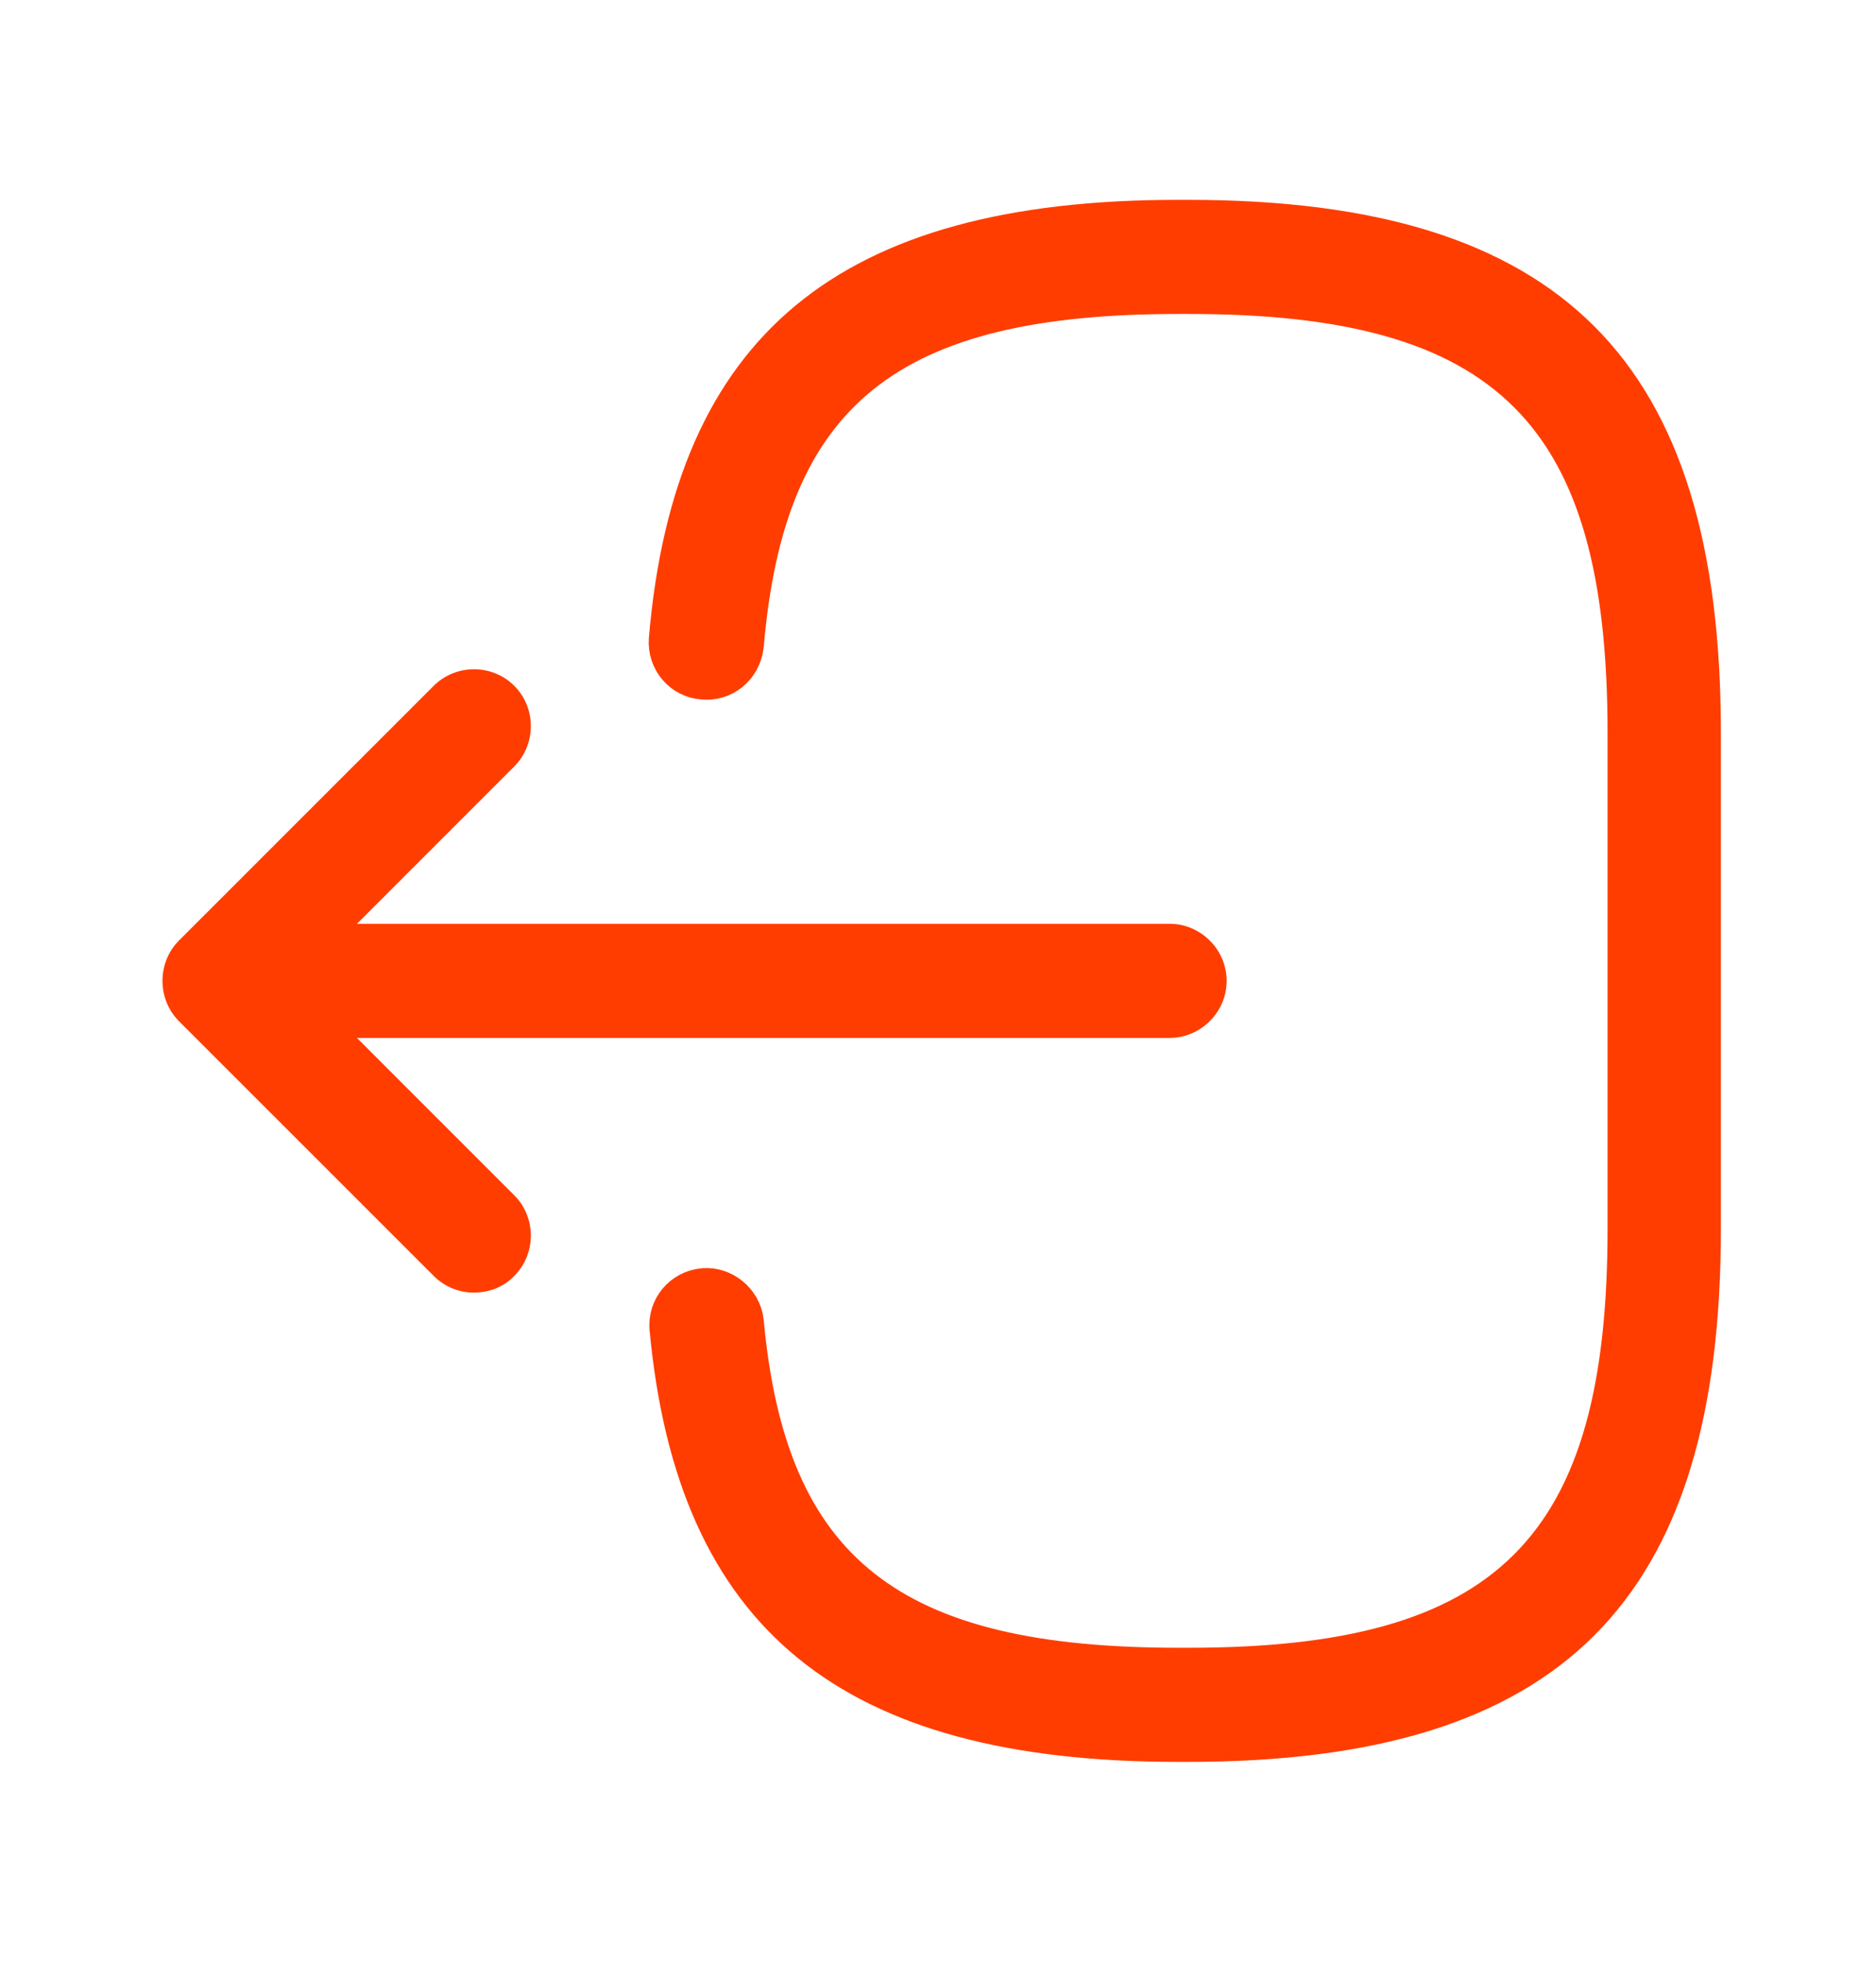 <svg width="22" height="23" viewBox="0 0 22 23" fill="none" xmlns="http://www.w3.org/2000/svg">
<path d="M8.062 15.559L8.062 15.558C8.05 15.438 8.138 15.326 8.267 15.314L8.269 15.314C8.378 15.303 8.5 15.397 8.512 15.519C8.647 16.975 9.067 18.079 9.977 18.797C10.871 19.503 12.15 19.765 13.824 19.765H13.94C15.785 19.765 17.168 19.443 18.072 18.539C18.976 17.634 19.298 16.252 19.298 14.406V8.593C19.298 6.748 18.976 5.365 18.072 4.461C17.168 3.557 15.785 3.235 13.94 3.235H13.824C12.14 3.235 10.855 3.501 9.96 4.22C9.052 4.951 8.638 6.071 8.512 7.547C8.492 7.69 8.379 7.768 8.267 7.757L8.267 7.757L8.256 7.756C8.141 7.748 8.045 7.645 8.054 7.513C8.2 5.813 8.724 4.662 9.616 3.924C10.517 3.178 11.871 2.789 13.815 2.789H13.931C16.068 2.789 17.488 3.248 18.382 4.142C19.276 5.036 19.735 6.456 19.735 8.593V14.406C19.735 16.544 19.276 17.964 18.382 18.858C17.488 19.752 16.068 20.211 13.931 20.211H13.815C11.884 20.211 10.538 19.829 9.638 19.094C8.748 18.368 8.22 17.235 8.062 15.559Z" stroke="#FF3D00" stroke-width="0.892"/>
<path d="M13.717 12.169H3.571C3.205 12.169 2.902 11.866 2.902 11.5C2.902 11.134 3.205 10.831 3.571 10.831H13.717C14.082 10.831 14.385 11.134 14.385 11.5C14.385 11.866 14.082 12.169 13.717 12.169Z" fill="#FF3D00"/>
<path d="M5.559 15.155C5.389 15.155 5.22 15.093 5.086 14.959L2.099 11.973C1.841 11.714 1.841 11.286 2.099 11.027L5.086 8.041C5.345 7.782 5.773 7.782 6.031 8.041C6.29 8.299 6.29 8.727 6.031 8.986L3.517 11.5L6.031 14.014C6.29 14.273 6.29 14.701 6.031 14.959C5.906 15.093 5.728 15.155 5.559 15.155Z" fill="#FF3D00"/>
</svg>
